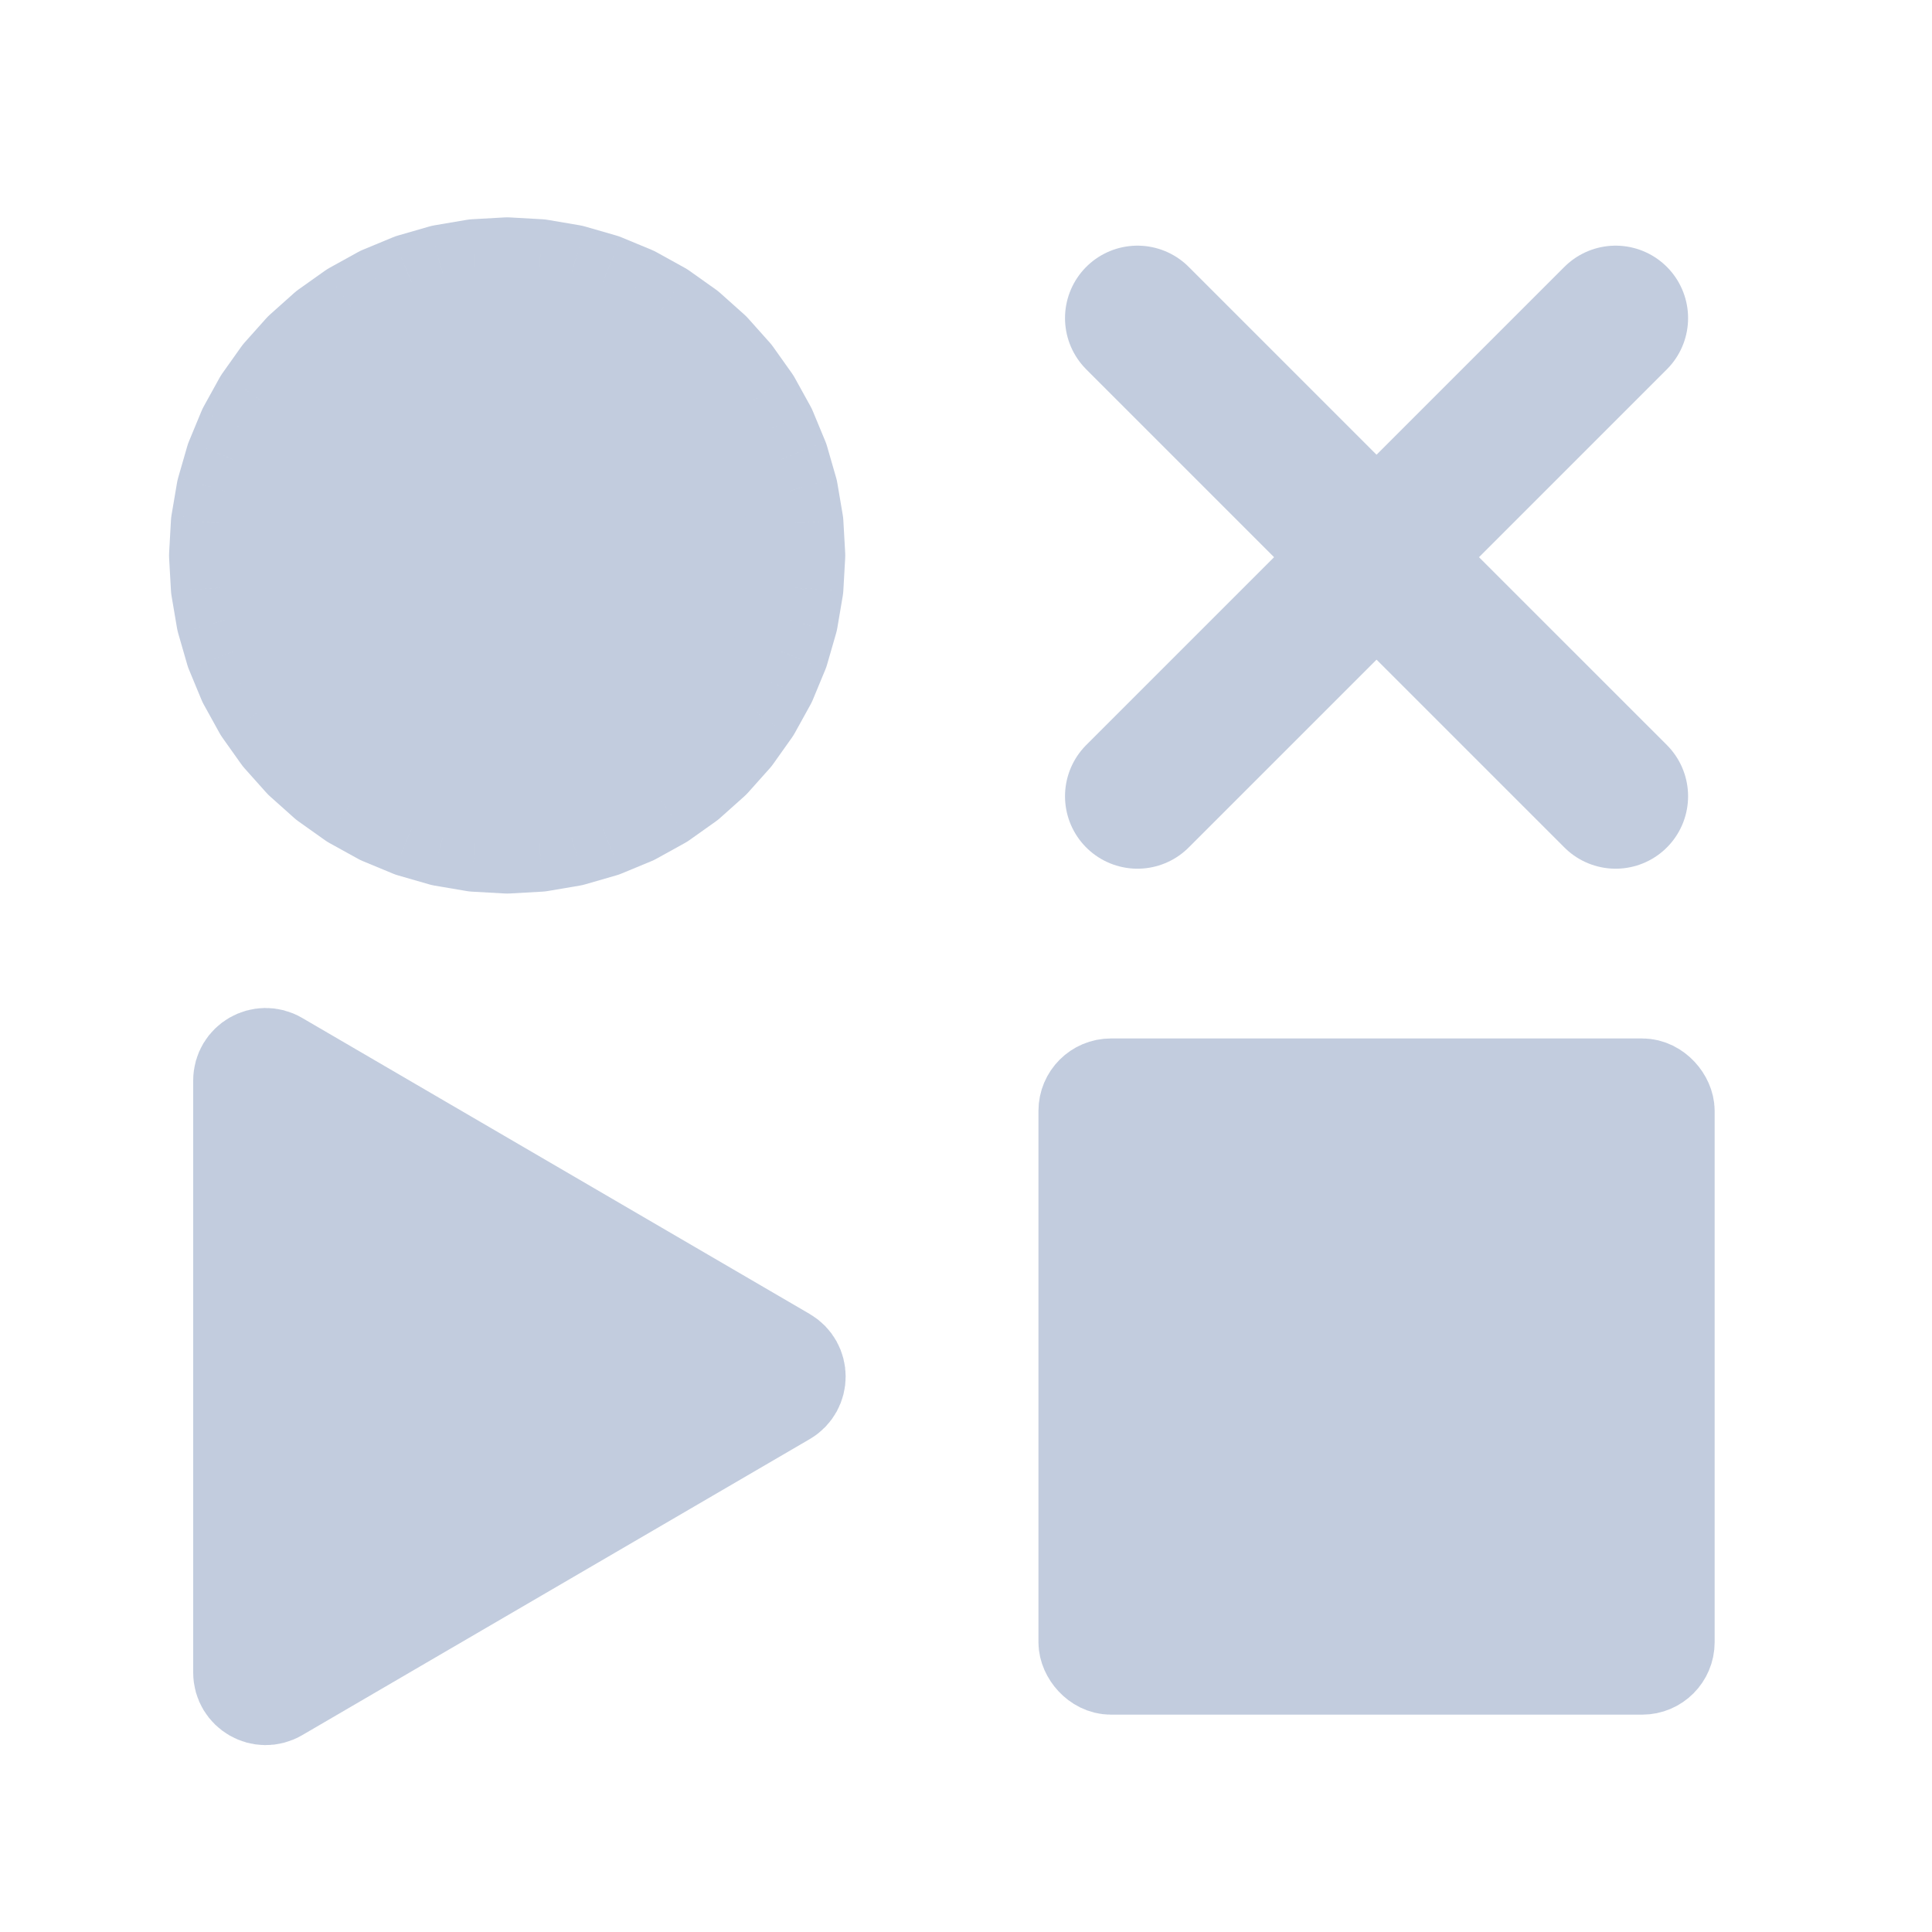 <svg width="80" height="80" viewBox="0 0 80 80" fill="none" xmlns="http://www.w3.org/2000/svg">
  <path d="M21 11L22.344 11.075L23.67 11.301L24.963 11.673L26.207 12.188L27.384 12.839L28.482 13.618L29.485 14.515L30.382 15.518L31.161 16.616L31.812 17.793L32.327 19.037L32.699 20.33L32.925 21.656L33 23L32.925 24.344L32.699 25.67L32.327 26.963L31.812 28.207L31.161 29.384L30.382 30.482L29.485 31.485L28.482 32.382L27.384 33.161L26.207 33.812L24.963 34.327L23.67 34.699L22.344 34.925L21 35L19.656 34.925L18.33 34.699L17.037 34.327L15.793 33.812L14.616 33.161L13.518 32.382L12.515 31.485L11.618 30.482L10.839 29.384L10.188 28.207L9.673 26.963L9.301 25.67L9.075 24.344L9 23L9.075 21.656L9.301 20.33L9.673 19.037L10.188 17.793L10.839 16.616L11.618 15.518L12.515 14.515L13.518 13.618L14.616 12.839L15.793 12.188L17.037 11.673L18.33 11.301L19.656 11.075L21 11Z" fill="#C2CCDE" />
  <path d="M21 11L21.112 9.003C21.037 8.999 20.963 8.999 20.888 9.003L21 11ZM22.344 11.075L22.679 9.104C22.605 9.091 22.53 9.083 22.456 9.079L22.344 11.075ZM23.67 11.301L24.224 9.379C24.152 9.358 24.079 9.342 24.005 9.329L23.67 11.301ZM24.963 11.673L25.729 9.826C25.66 9.797 25.589 9.772 25.517 9.752L24.963 11.673ZM26.207 12.188L27.174 10.438C27.109 10.402 27.041 10.369 26.972 10.341L26.207 12.188ZM27.384 12.839L28.542 11.208C28.481 11.165 28.417 11.125 28.352 11.089L27.384 12.839ZM28.482 13.618L29.815 12.127C29.759 12.077 29.7 12.03 29.639 11.987L28.482 13.618ZM29.485 14.515L30.977 13.182C30.927 13.126 30.874 13.073 30.818 13.023L29.485 14.515ZM30.382 15.518L32.013 14.361C31.97 14.3 31.923 14.241 31.873 14.185L30.382 15.518ZM31.161 16.616L32.911 15.648C32.875 15.583 32.835 15.519 32.792 15.458L31.161 16.616ZM31.812 17.793L33.659 17.028C33.631 16.959 33.598 16.891 33.562 16.826L31.812 17.793ZM32.327 19.037L34.248 18.483C34.228 18.411 34.203 18.34 34.174 18.271L32.327 19.037ZM32.699 20.33L34.671 19.995C34.658 19.921 34.642 19.848 34.621 19.776L32.699 20.33ZM32.925 21.656L34.921 21.544C34.917 21.47 34.909 21.395 34.896 21.321L32.925 21.656ZM33 23L34.997 23.112C35.001 23.037 35.001 22.963 34.997 22.888L33 23ZM32.925 24.344L34.896 24.679C34.909 24.605 34.917 24.53 34.921 24.456L32.925 24.344ZM32.699 25.67L34.621 26.224C34.642 26.152 34.658 26.079 34.671 26.005L32.699 25.67ZM32.327 26.963L34.174 27.729C34.203 27.66 34.228 27.589 34.248 27.517L32.327 26.963ZM31.812 28.207L33.562 29.174C33.598 29.109 33.631 29.041 33.659 28.972L31.812 28.207ZM31.161 29.384L32.792 30.542C32.835 30.481 32.875 30.417 32.911 30.352L31.161 29.384ZM30.382 30.482L31.873 31.815C31.923 31.759 31.97 31.7 32.013 31.639L30.382 30.482ZM29.485 31.485L30.818 32.977C30.874 32.927 30.927 32.874 30.977 32.818L29.485 31.485ZM28.482 32.382L29.639 34.013C29.7 33.97 29.759 33.923 29.815 33.873L28.482 32.382ZM27.384 33.161L28.352 34.911C28.417 34.875 28.481 34.835 28.542 34.792L27.384 33.161ZM26.207 33.812L26.972 35.659C27.041 35.631 27.109 35.598 27.174 35.562L26.207 33.812ZM24.963 34.327L25.517 36.248C25.589 36.228 25.66 36.203 25.729 36.174L24.963 34.327ZM23.67 34.699L24.005 36.671C24.079 36.658 24.152 36.642 24.224 36.621L23.67 34.699ZM22.344 34.925L22.456 36.921C22.53 36.917 22.605 36.909 22.679 36.896L22.344 34.925ZM21 35L20.888 36.997C20.963 37.001 21.037 37.001 21.112 36.997L21 35ZM19.656 34.925L19.321 36.896C19.395 36.909 19.47 36.917 19.544 36.921L19.656 34.925ZM18.33 34.699L17.776 36.621C17.848 36.642 17.921 36.658 17.995 36.671L18.33 34.699ZM17.037 34.327L16.271 36.174C16.34 36.203 16.411 36.228 16.483 36.248L17.037 34.327ZM15.793 33.812L14.826 35.562C14.891 35.598 14.959 35.631 15.028 35.659L15.793 33.812ZM14.616 33.161L13.458 34.792C13.519 34.835 13.583 34.875 13.648 34.911L14.616 33.161ZM13.518 32.382L12.185 33.873C12.241 33.923 12.3 33.97 12.361 34.013L13.518 32.382ZM12.515 31.485L11.023 32.818C11.073 32.874 11.126 32.927 11.182 32.977L12.515 31.485ZM11.618 30.482L9.987 31.639C10.03 31.7 10.077 31.759 10.127 31.815L11.618 30.482ZM10.839 29.384L9.089 30.352C9.125 30.417 9.165 30.481 9.208 30.542L10.839 29.384ZM10.188 28.207L8.341 28.972C8.369 29.041 8.402 29.109 8.438 29.174L10.188 28.207ZM9.673 26.963L7.752 27.517C7.772 27.589 7.797 27.66 7.826 27.729L9.673 26.963ZM9.301 25.67L7.329 26.005C7.342 26.079 7.358 26.152 7.379 26.224L9.301 25.67ZM9.075 24.344L7.079 24.456C7.083 24.53 7.091 24.605 7.104 24.679L9.075 24.344ZM9 23L7.003 22.888C6.999 22.963 6.999 23.037 7.003 23.112L9 23ZM9.075 21.656L7.104 21.321C7.091 21.395 7.083 21.47 7.079 21.544L9.075 21.656ZM9.301 20.33L7.379 19.776C7.358 19.848 7.342 19.921 7.329 19.995L9.301 20.33ZM9.673 19.037L7.826 18.271C7.797 18.34 7.772 18.411 7.752 18.483L9.673 19.037ZM10.188 17.793L8.438 16.826C8.402 16.891 8.369 16.959 8.341 17.028L10.188 17.793ZM10.839 16.616L9.208 15.458C9.165 15.519 9.125 15.583 9.089 15.648L10.839 16.616ZM11.618 15.518L10.127 14.185C10.077 14.241 10.03 14.3 9.987 14.361L11.618 15.518ZM12.515 14.515L11.182 13.023C11.126 13.073 11.073 13.126 11.023 13.182L12.515 14.515ZM13.518 13.618L12.361 11.987C12.3 12.03 12.241 12.077 12.185 12.127L13.518 13.618ZM14.616 12.839L13.648 11.089C13.583 11.125 13.519 11.165 13.458 11.208L14.616 12.839ZM15.793 12.188L15.028 10.341C14.959 10.369 14.891 10.402 14.826 10.438L15.793 12.188ZM17.037 11.673L16.483 9.752C16.411 9.772 16.34 9.797 16.271 9.826L17.037 11.673ZM18.33 11.301L17.995 9.329C17.921 9.342 17.848 9.358 17.776 9.379L18.33 11.301ZM19.656 11.075L19.544 9.079C19.47 9.083 19.395 9.091 19.321 9.104L19.656 11.075ZM20.888 12.997L22.231 13.072L22.456 9.079L21.112 9.003L20.888 12.997ZM22.009 13.047L23.335 13.273L24.005 9.329L22.679 9.104L22.009 13.047ZM23.117 13.223L24.41 13.595L25.517 9.752L24.224 9.379L23.117 13.223ZM24.198 13.521L25.441 14.036L26.972 10.341L25.729 9.826L24.198 13.521ZM25.239 13.939L26.417 14.59L28.352 11.089L27.174 10.438L25.239 13.939ZM26.227 14.47L27.325 15.249L29.639 11.987L28.542 11.208L26.227 14.47ZM27.149 15.109L28.153 16.006L30.818 13.023L29.815 12.127L27.149 15.109ZM27.994 15.847L28.891 16.851L31.873 14.185L30.977 13.182L27.994 15.847ZM28.751 16.675L29.53 17.773L32.792 15.458L32.013 14.361L28.751 16.675ZM29.41 17.583L30.061 18.761L33.562 16.826L32.911 15.648L29.41 17.583ZM29.964 18.559L30.479 19.802L34.174 18.271L33.659 17.028L29.964 18.559ZM30.405 19.59L30.777 20.883L34.621 19.776L34.248 18.483L30.405 19.59ZM30.727 20.665L30.953 21.991L34.896 21.321L34.671 19.995L30.727 20.665ZM30.928 21.769L31.003 23.112L34.997 22.888L34.921 21.544L30.928 21.769ZM31.003 22.888L30.928 24.231L34.921 24.456L34.997 23.112L31.003 22.888ZM30.953 24.009L30.727 25.335L34.671 26.005L34.896 24.679L30.953 24.009ZM30.777 25.117L30.405 26.41L34.248 27.517L34.621 26.224L30.777 25.117ZM30.479 26.198L29.964 27.441L33.659 28.972L34.174 27.729L30.479 26.198ZM30.061 27.239L29.41 28.417L32.911 30.352L33.562 29.174L30.061 27.239ZM29.53 28.227L28.751 29.325L32.013 31.639L32.792 30.542L29.53 28.227ZM28.891 29.149L27.994 30.153L30.977 32.818L31.873 31.815L28.891 29.149ZM28.153 29.994L27.149 30.891L29.815 33.873L30.818 32.977L28.153 29.994ZM27.325 30.751L26.227 31.53L28.542 34.792L29.639 34.013L27.325 30.751ZM26.417 31.41L25.239 32.061L27.174 35.562L28.352 34.911L26.417 31.41ZM25.441 31.964L24.198 32.479L25.729 36.174L26.972 35.659L25.441 31.964ZM24.41 32.405L23.117 32.777L24.224 36.621L25.517 36.248L24.41 32.405ZM23.335 32.727L22.009 32.953L22.679 36.896L24.005 36.671L23.335 32.727ZM22.231 32.928L20.888 33.003L21.112 36.997L22.456 36.921L22.231 32.928ZM21.112 33.003L19.769 32.928L19.544 36.921L20.888 36.997L21.112 33.003ZM19.991 32.953L18.665 32.727L17.995 36.671L19.321 36.896L19.991 32.953ZM18.883 32.777L17.59 32.405L16.483 36.248L17.776 36.621L18.883 32.777ZM17.802 32.479L16.559 31.964L15.028 35.659L16.271 36.174L17.802 32.479ZM16.761 32.061L15.583 31.41L13.648 34.911L14.826 35.562L16.761 32.061ZM15.773 31.53L14.675 30.751L12.361 34.013L13.458 34.792L15.773 31.53ZM14.851 30.891L13.847 29.994L11.182 32.977L12.185 33.873L14.851 30.891ZM14.006 30.153L13.109 29.149L10.127 31.815L11.023 32.818L14.006 30.153ZM13.249 29.325L12.47 28.227L9.208 30.542L9.987 31.639L13.249 29.325ZM12.59 28.417L11.939 27.239L8.438 29.174L9.089 30.352L12.59 28.417ZM12.036 27.441L11.521 26.198L7.826 27.729L8.341 28.972L12.036 27.441ZM11.595 26.41L11.223 25.117L7.379 26.224L7.752 27.517L11.595 26.41ZM11.273 25.335L11.047 24.009L7.104 24.679L7.329 26.005L11.273 25.335ZM11.072 24.231L10.997 22.888L7.003 23.112L7.079 24.456L11.072 24.231ZM10.997 23.112L11.072 21.769L7.079 21.544L7.003 22.888L10.997 23.112ZM11.047 21.991L11.273 20.665L7.329 19.995L7.104 21.321L11.047 21.991ZM11.223 20.883L11.595 19.59L7.752 18.483L7.379 19.776L11.223 20.883ZM11.521 19.802L12.036 18.559L8.341 17.028L7.826 18.271L11.521 19.802ZM11.939 18.761L12.59 17.583L9.089 15.648L8.438 16.826L11.939 18.761ZM12.47 17.773L13.249 16.675L9.987 14.361L9.208 15.458L12.47 17.773ZM13.109 16.851L14.006 15.847L11.023 13.182L10.127 14.185L13.109 16.851ZM13.847 16.006L14.851 15.109L12.185 12.127L11.182 13.023L13.847 16.006ZM14.675 15.249L15.773 14.47L13.458 11.208L12.361 11.987L14.675 15.249ZM15.583 14.59L16.761 13.939L14.826 10.438L13.648 11.089L15.583 14.59ZM16.559 14.036L17.802 13.521L16.271 9.826L15.028 10.341L16.559 14.036ZM17.59 13.595L18.883 13.223L17.776 9.379L16.483 9.752L17.59 13.595ZM18.665 13.273L19.991 13.047L19.321 9.104L17.995 9.329L18.665 13.273ZM19.769 13.072L21.112 12.997L20.888 9.003L19.544 9.079L19.769 13.072Z" fill="#C2CCDE" />
  <path d="M47.1 13.172L56.1 22.172L57.9 23.972L66.9 32.971" stroke="#C2CCDE" stroke-width="6" stroke-linecap="round" stroke-linejoin="round" />
  <path d="M66.9 13.172L57.9 22.172L56.1 23.972L47.1 32.971" stroke="#C2CCDE" stroke-width="6" stroke-linecap="round" stroke-linejoin="round" />
  <path d="M32.521 56.137C33.182 56.523 33.182 57.477 32.521 57.863L11.502 70.124C10.836 70.512 10 70.032 10 69.261L10 44.739C10 43.968 10.836 43.488 11.502 43.876L32.521 56.137Z" fill="#C2CCDE" stroke="#C2CCDE" stroke-width="4" stroke-linecap="round" stroke-linejoin="round" />
  <rect x="45" y="45" width="24" height="24" rx="1" fill="#C2CCDE" stroke="#C2CCDE" stroke-width="4" stroke-linecap="round" stroke-linejoin="round" />
</svg>